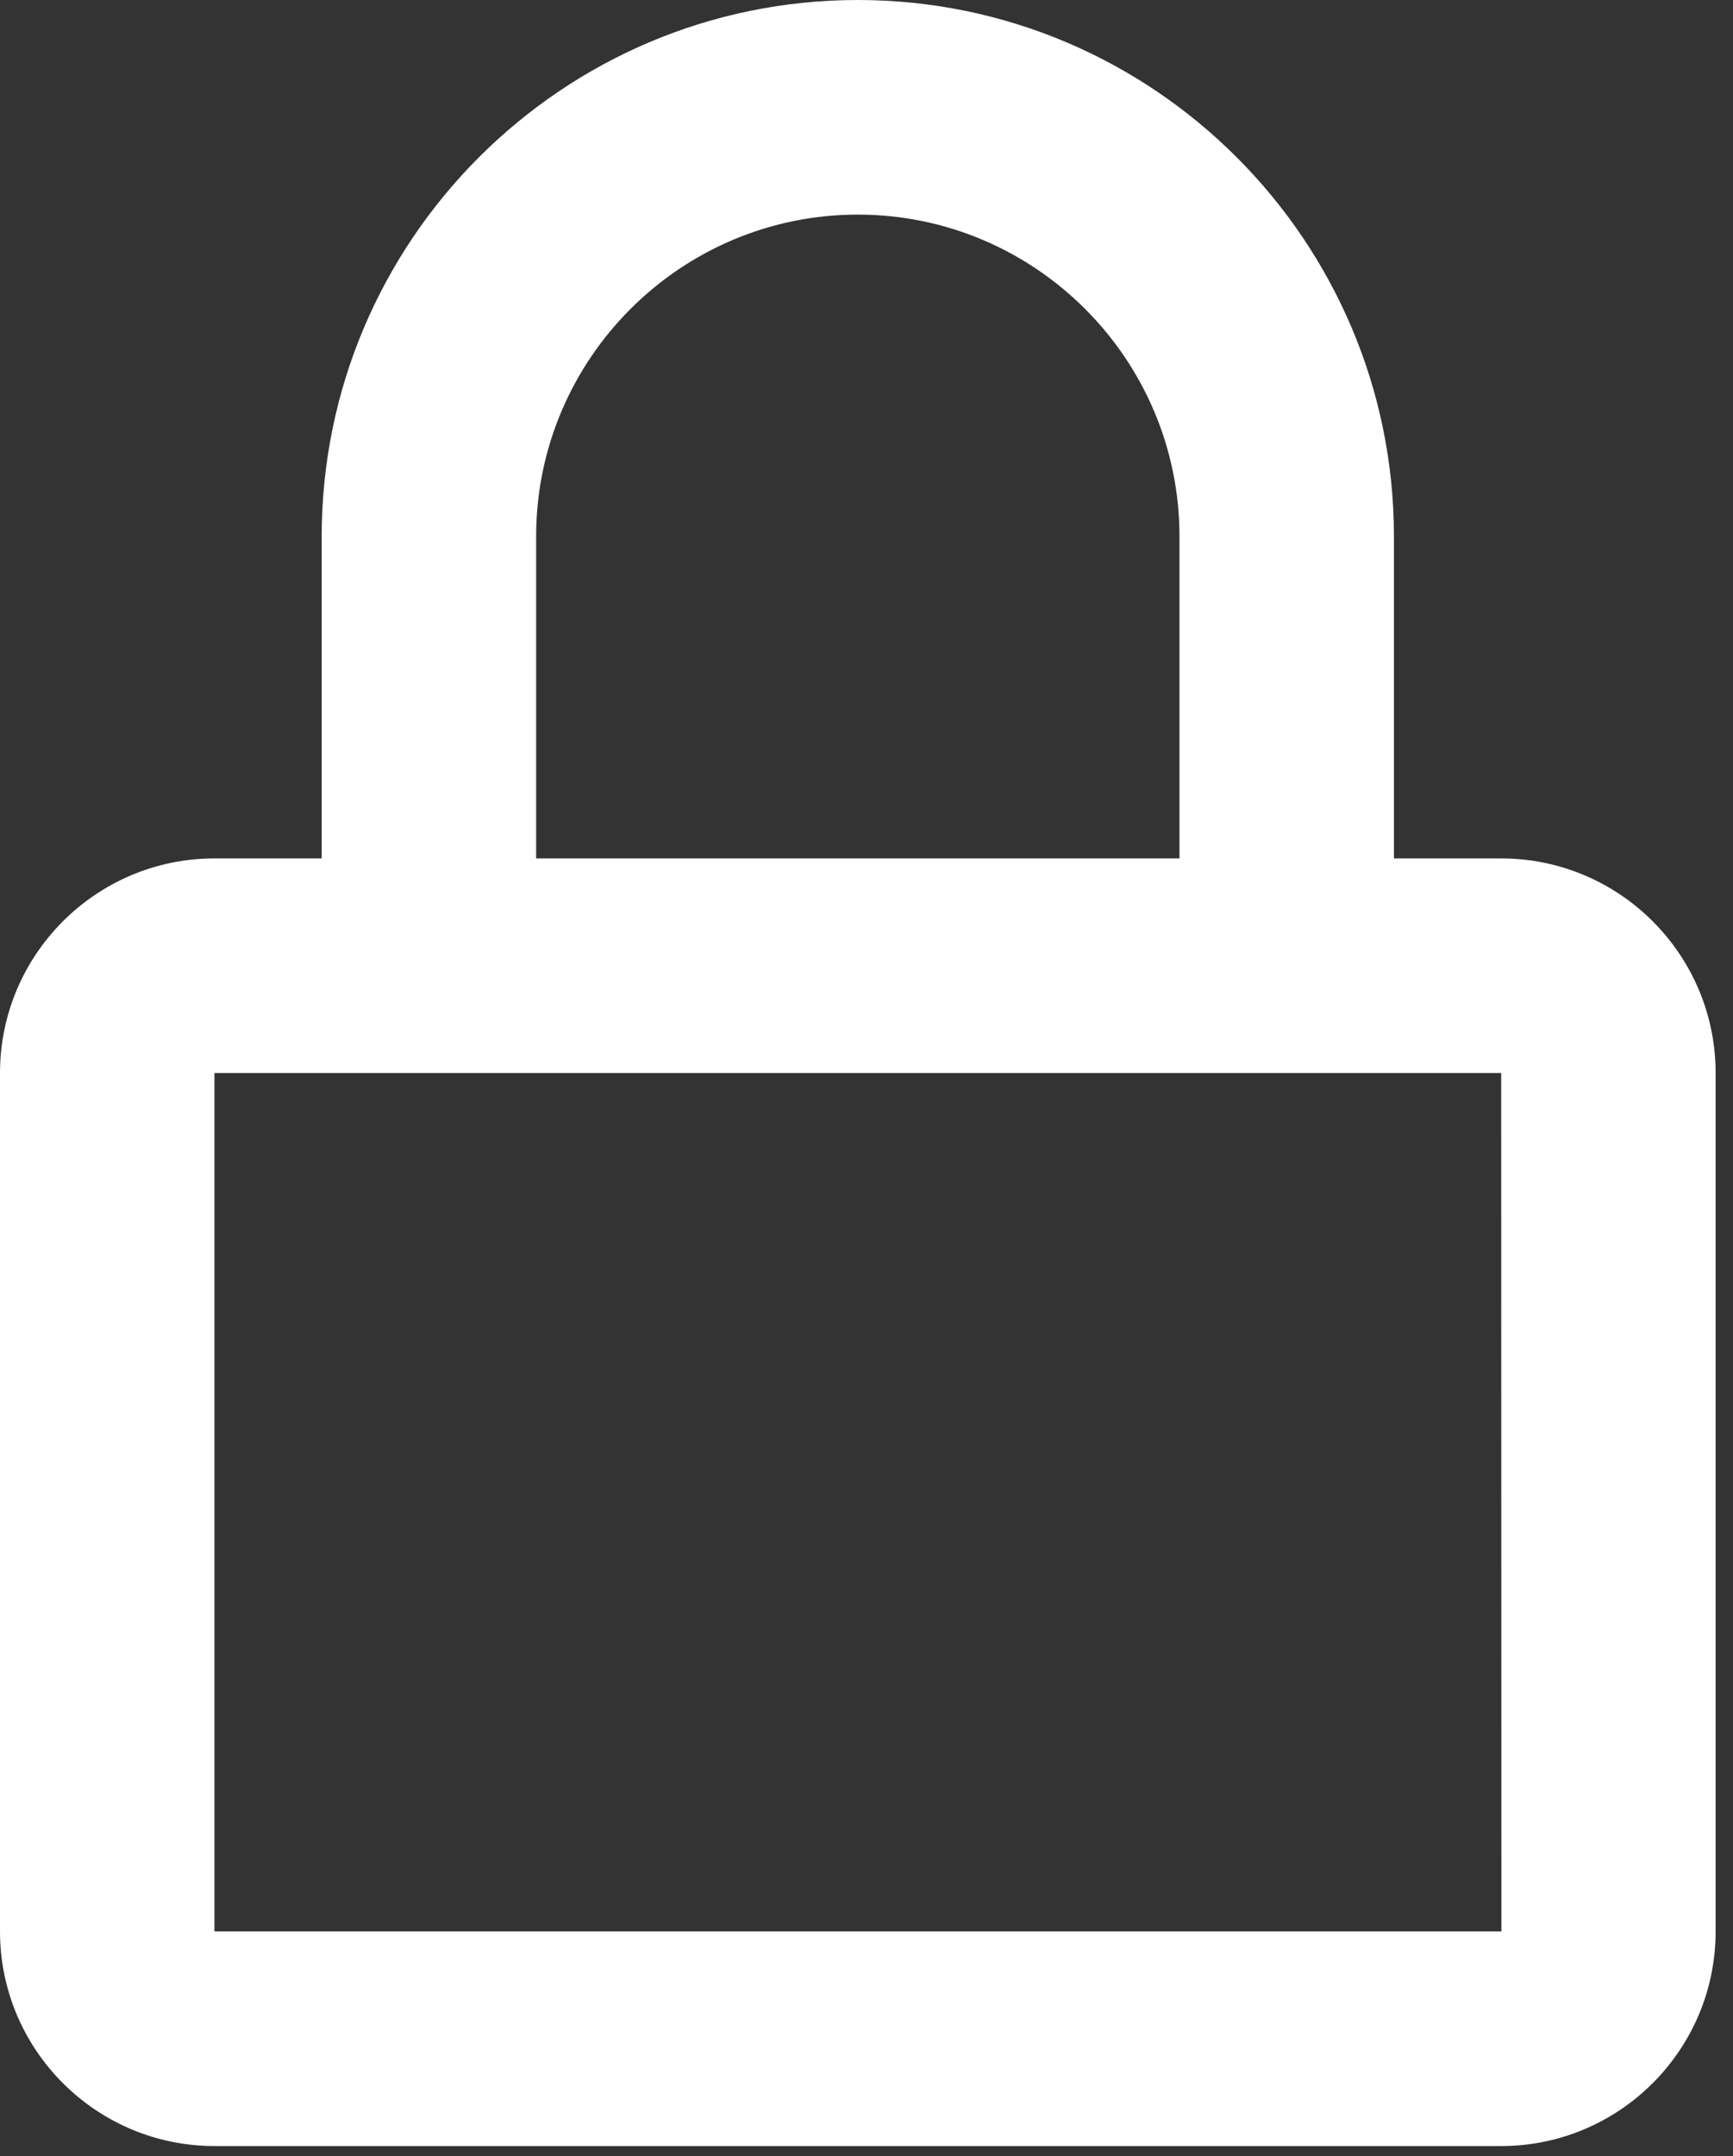 <svg width="74" height="92" viewBox="0 0 74 92" fill="none" xmlns="http://www.w3.org/2000/svg">
<rect x="0" y="0" width="74" height="92" fill="#333333" stroke="none"/>
<path d="M36.629 0C24.006 0 13.736 10.27 13.736 22.893V36.629H9.157C4.107 36.629 0 40.736 0 45.786V82.415C0 87.465 4.107 91.572 9.157 91.572H64.101C69.151 91.572 73.258 87.465 73.258 82.415V45.786C73.258 40.736 69.151 36.629 64.101 36.629H59.522V22.893C59.522 10.27 49.252 0 36.629 0ZM64.101 45.786L64.11 82.415H9.157V45.786H64.101ZM22.893 36.629V22.893C22.893 15.32 29.056 9.157 36.629 9.157C44.202 9.157 50.365 15.32 50.365 22.893V36.629H22.893Z" fill="white"/>
</svg>

